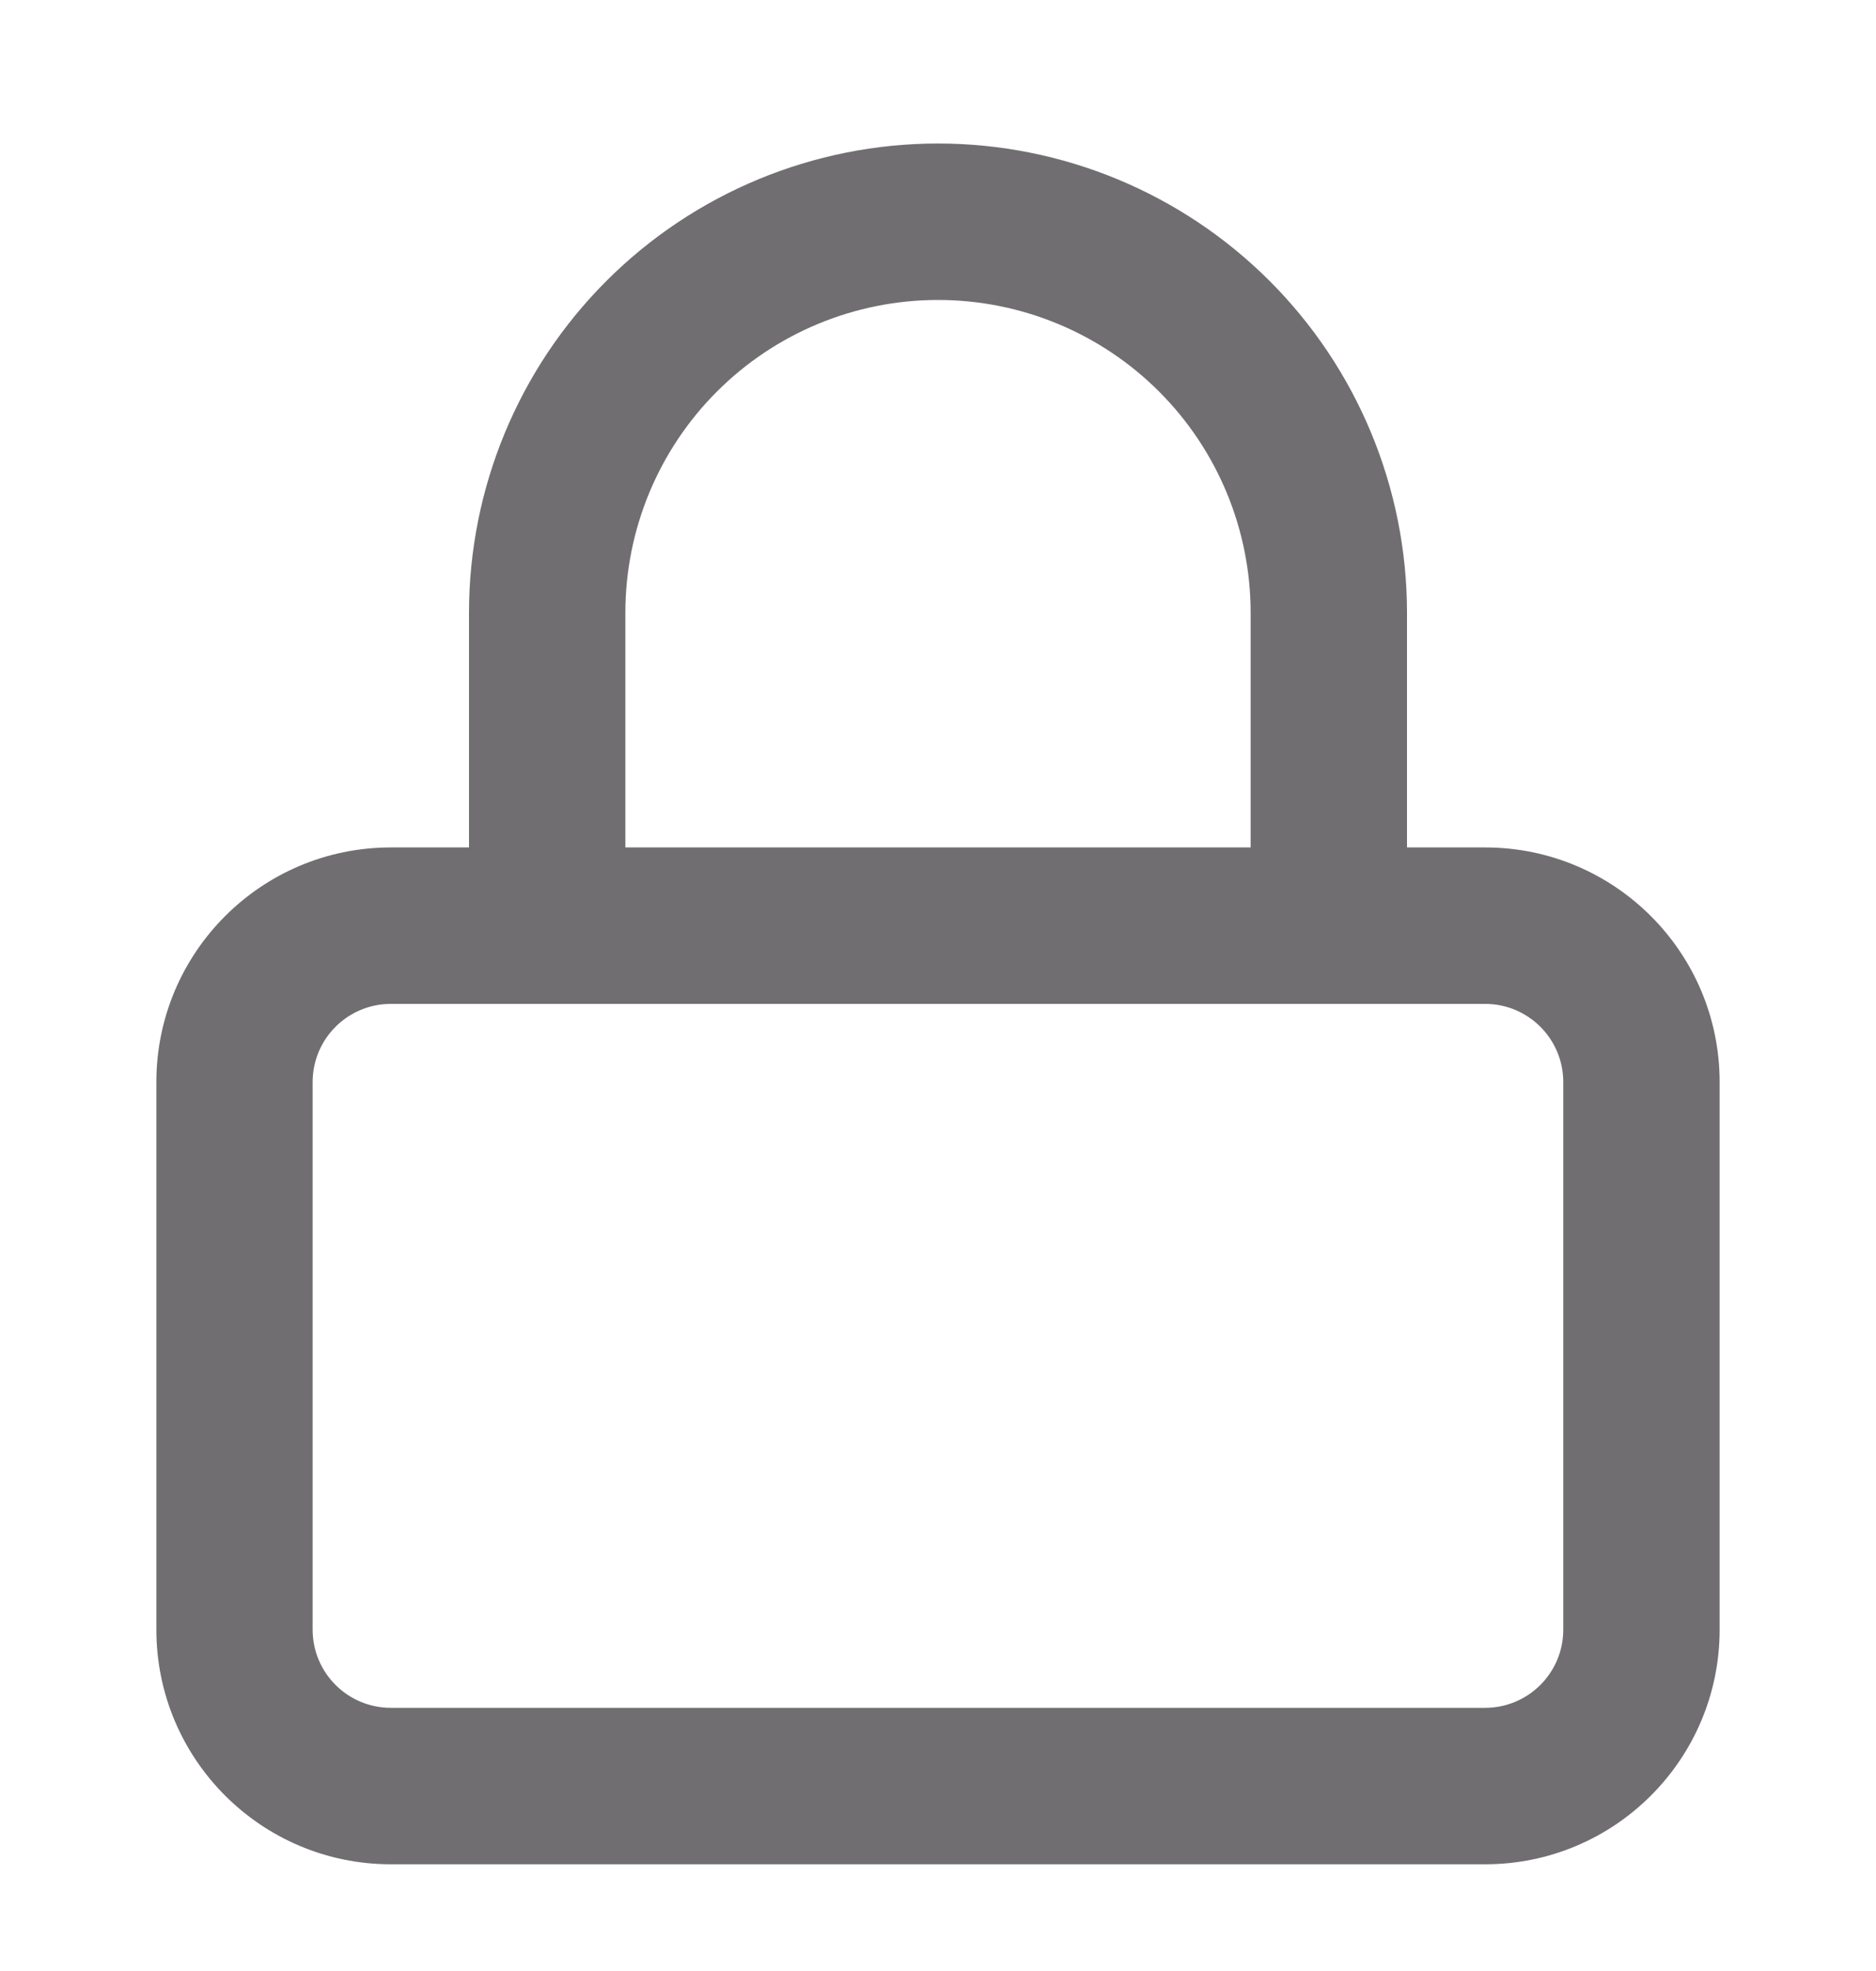 <svg width="20" height="21" viewBox="0 0 20 21" fill="none" xmlns="http://www.w3.org/2000/svg">
<g opacity="0.8">
<path fill-rule="evenodd" clip-rule="evenodd" d="M4.167 10.696C3.706 10.696 3.333 11.069 3.333 11.529V17.363C3.333 17.823 3.706 18.196 4.167 18.196H15.833C16.293 18.196 16.666 17.823 16.666 17.363V11.529C16.666 11.069 16.293 10.696 15.833 10.696H4.167ZM1.667 11.529C1.667 10.149 2.786 9.029 4.167 9.029H15.833C17.214 9.029 18.333 10.149 18.333 11.529V17.363C18.333 18.743 17.214 19.863 15.833 19.863H4.167C2.786 19.863 1.667 18.743 1.667 17.363V11.529Z" fill="#4D4A4F"/>
<path fill-rule="evenodd" clip-rule="evenodd" d="M10 3.196C9.116 3.196 8.268 3.547 7.643 4.172C7.018 4.797 6.667 5.645 6.667 6.529V9.863C6.667 10.323 6.294 10.696 5.833 10.696C5.373 10.696 5 10.323 5 9.863V6.529C5 5.203 5.527 3.931 6.464 2.994C7.402 2.056 8.674 1.529 10 1.529C11.326 1.529 12.598 2.056 13.536 2.994C14.473 3.931 15 5.203 15 6.529V9.863C15 10.323 14.627 10.696 14.167 10.696C13.706 10.696 13.333 10.323 13.333 9.863V6.529C13.333 5.645 12.982 4.797 12.357 4.172C11.732 3.547 10.884 3.196 10 3.196Z" fill="#4D4A4F"/>
</g>
</svg>
